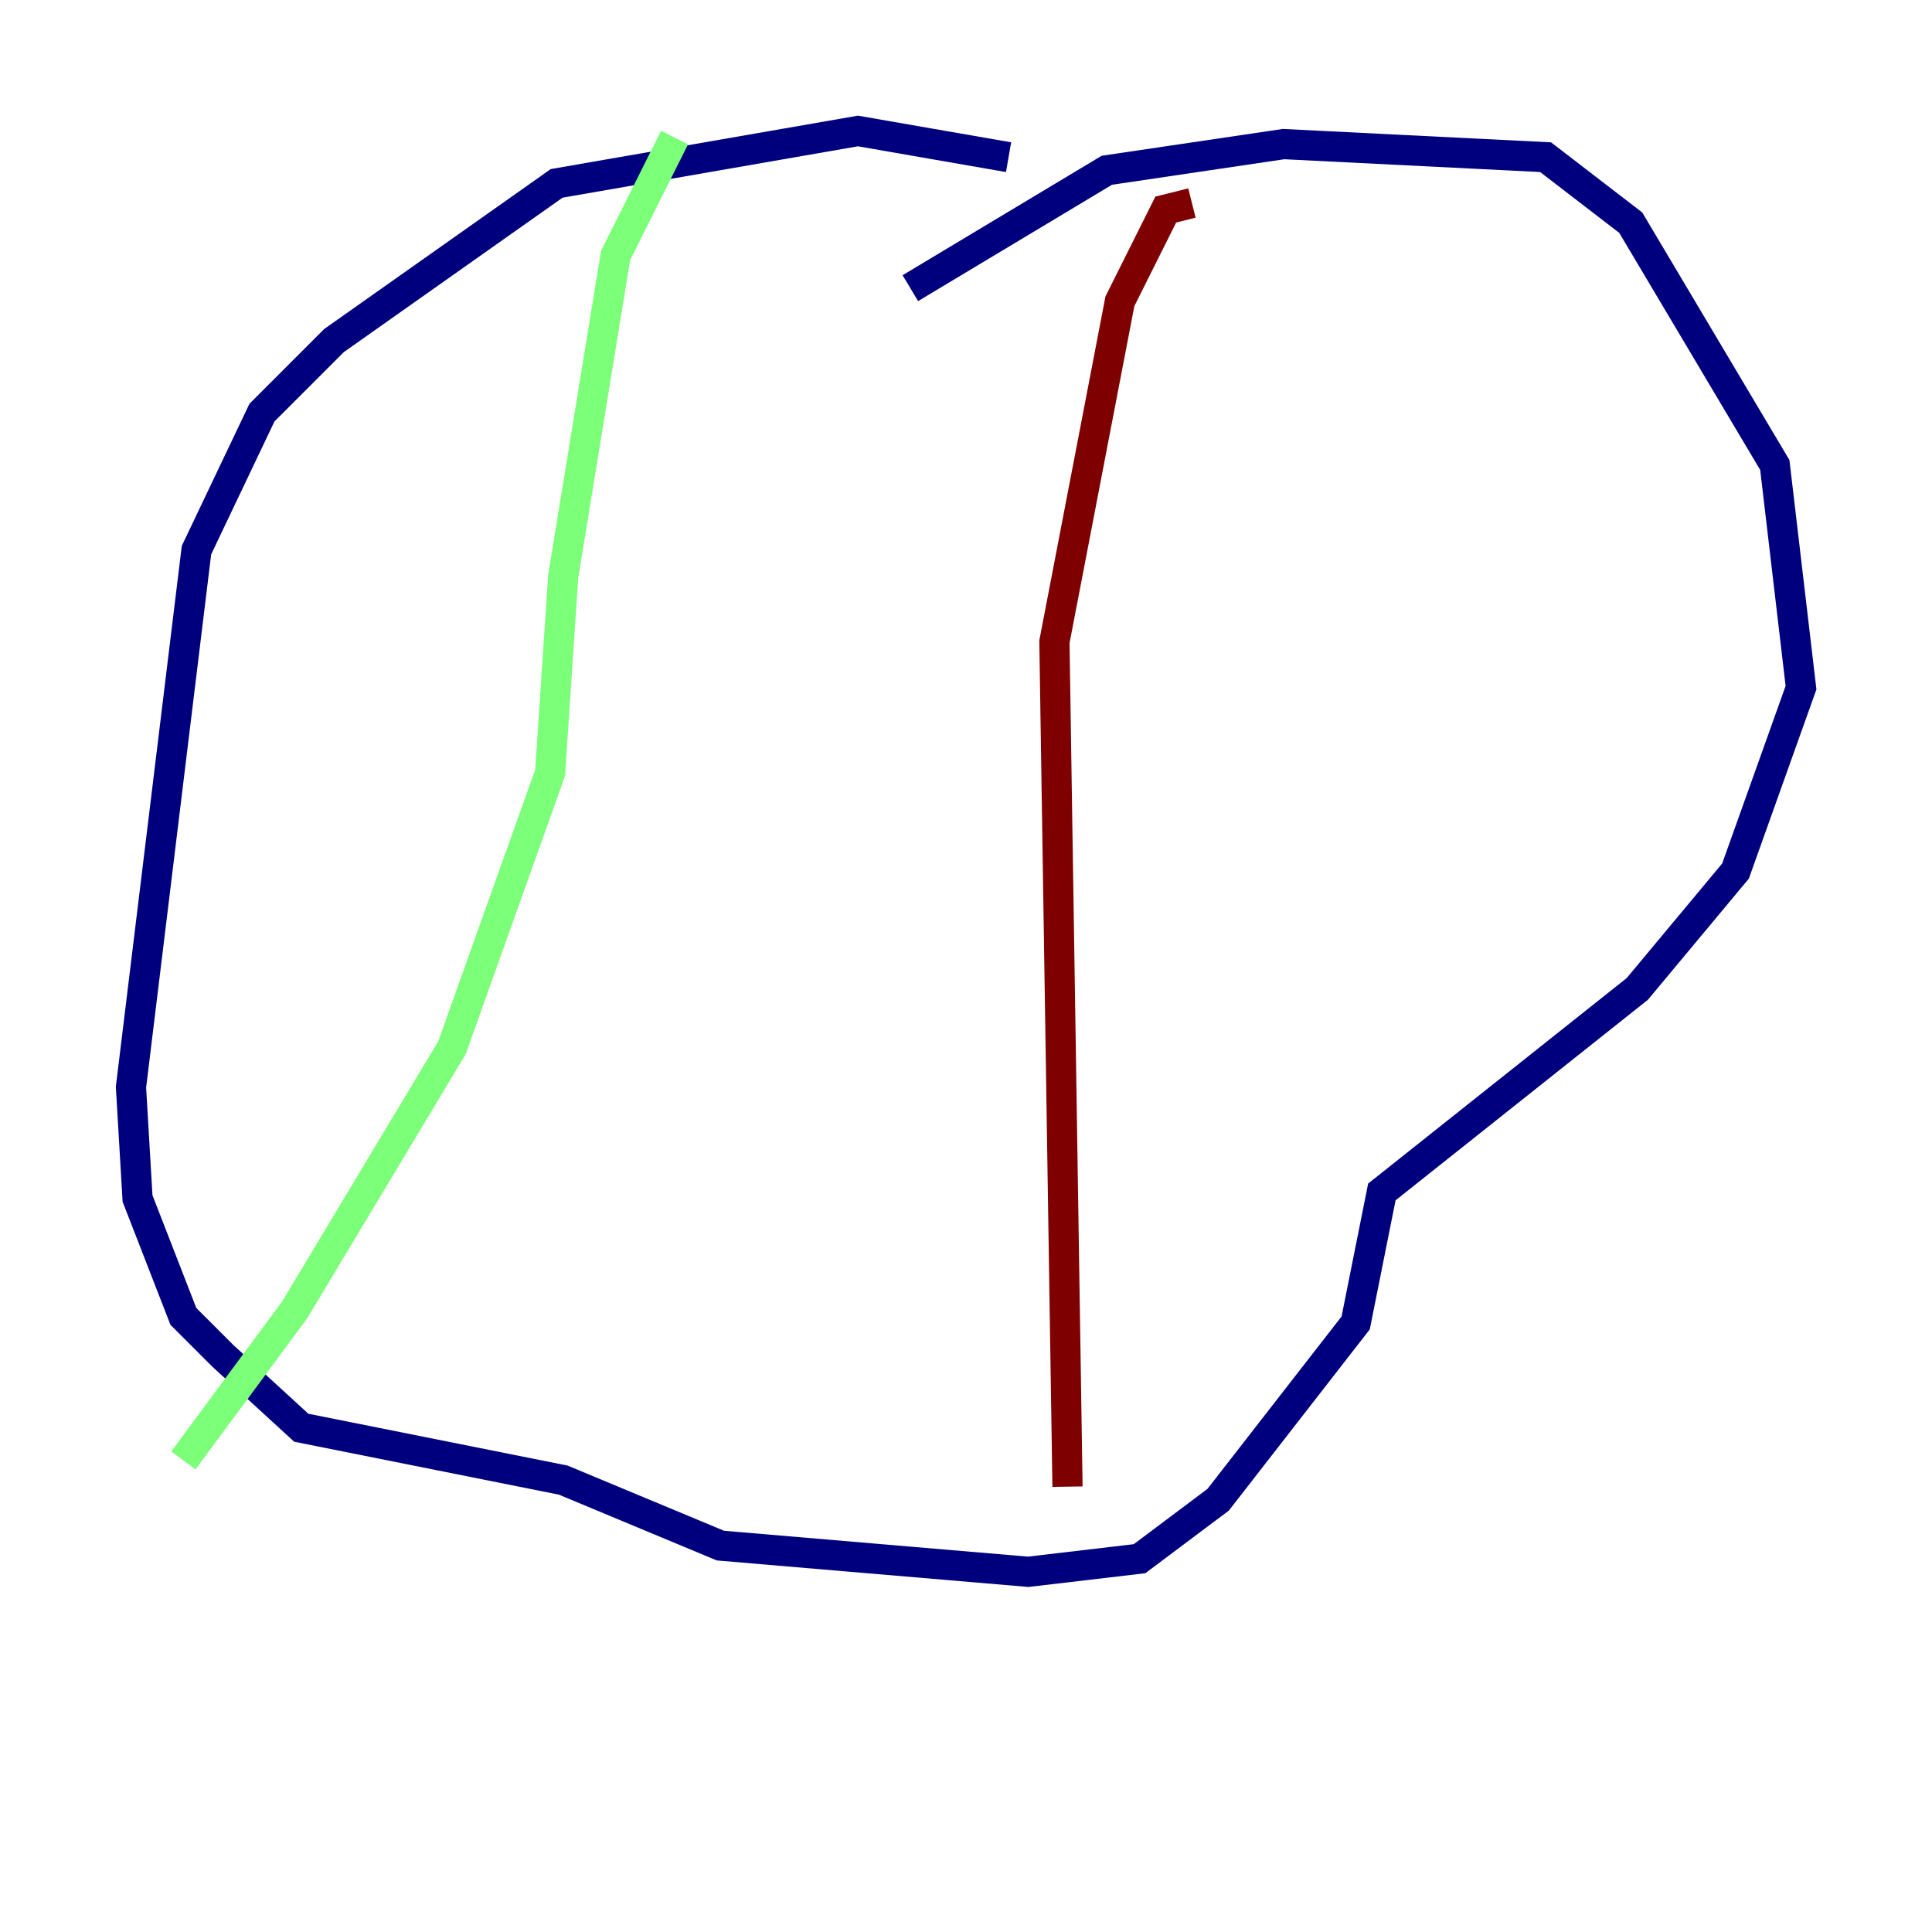 <?xml version="1.0" encoding="utf-8" ?>
<svg baseProfile="tiny" height="128" version="1.2" viewBox="0,0,128,128" width="128" xmlns="http://www.w3.org/2000/svg" xmlns:ev="http://www.w3.org/2001/xml-events" xmlns:xlink="http://www.w3.org/1999/xlink"><defs /><polyline fill="none" points="66.82,10.414 56.841,8.678 36.881,12.149 22.129,22.563 17.356,27.336 13.017,36.447 8.678,72.027 9.112,79.403 12.149,87.214 14.752,89.817 19.959,94.59 37.315,98.061 47.729,102.4 68.122,104.136 75.498,103.268 80.705,99.363 89.817,87.647 91.552,78.969 108.475,65.519 114.983,57.709 119.322,45.559 117.586,30.807 108.041,14.752 102.4,10.414 85.044,9.546 73.329,11.281 60.312,19.091" stroke="#00007f" stroke-width="2" /><polyline fill="none" points="44.691,9.112 40.786,16.922 37.315,38.183 36.447,51.2 29.939,69.424 19.525,86.78 12.149,96.759" stroke="#7cff79" stroke-width="2" /><polyline fill="none" points="78.969,13.451 77.234,13.885 74.197,19.959 69.858,42.522 70.725,98.495" stroke="#7f0000" stroke-width="2" /></svg>
